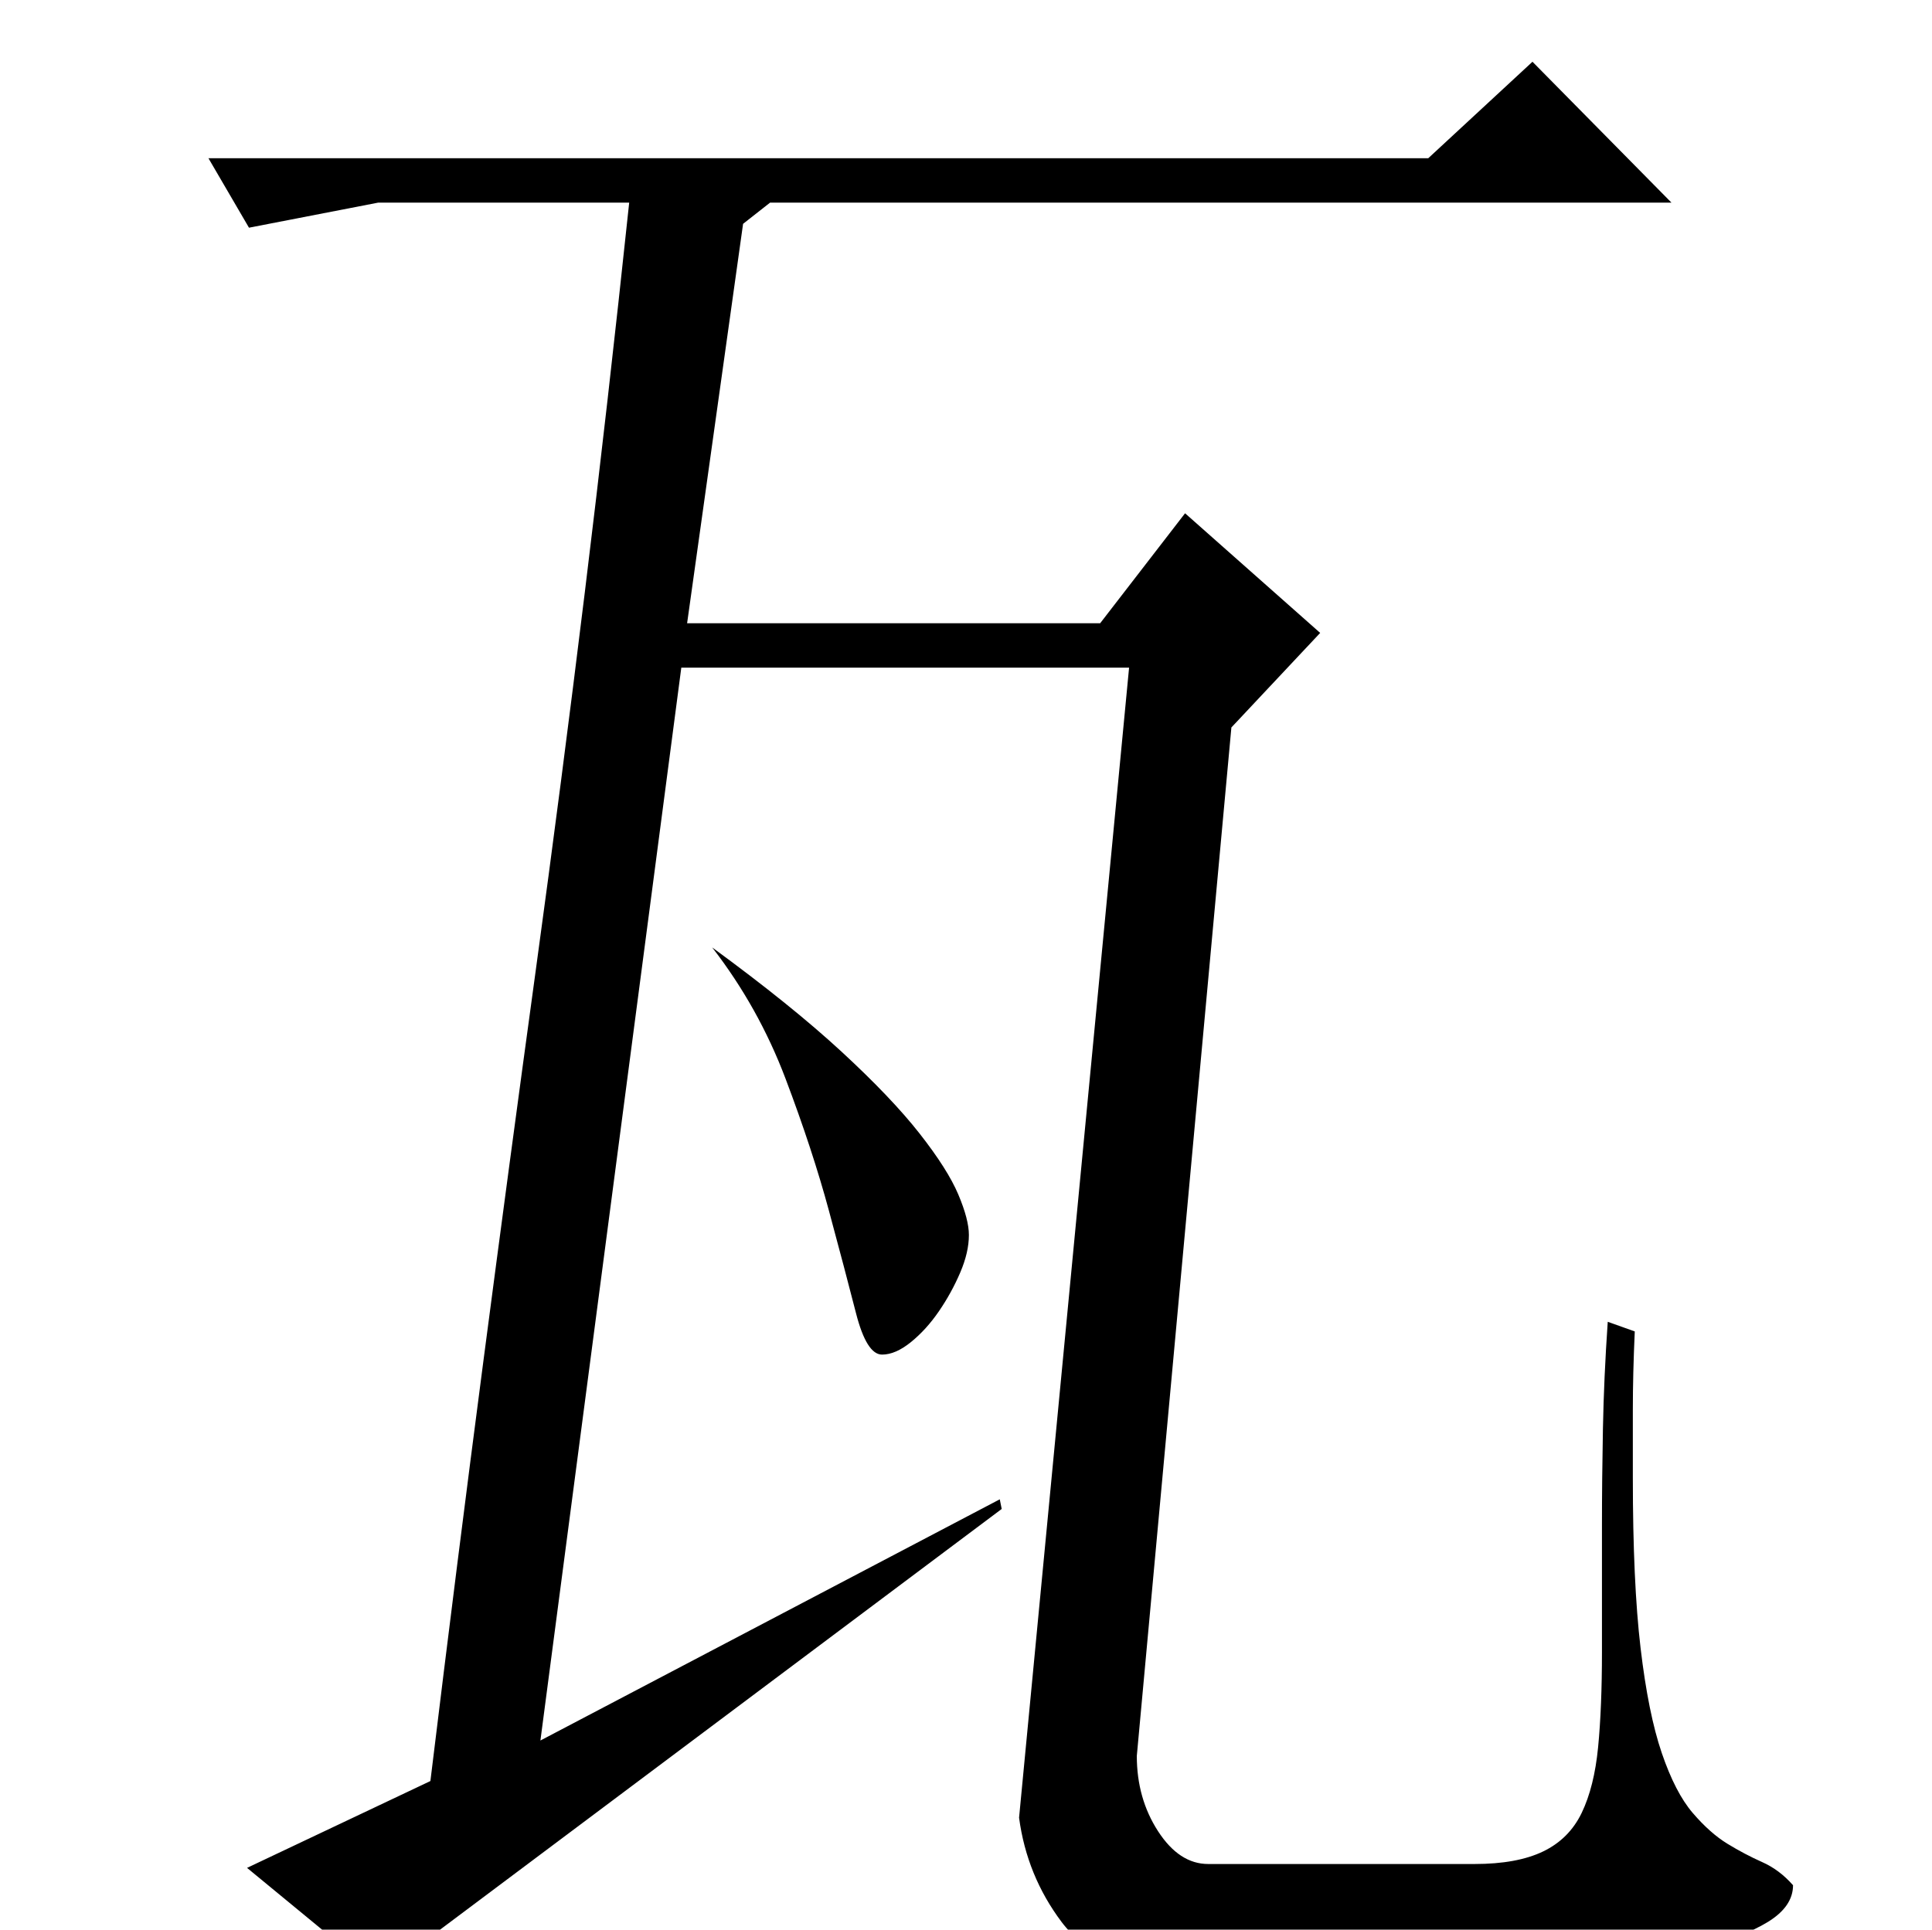 <?xml version="1.0" standalone="no"?>
<!DOCTYPE svg PUBLIC "-//W3C//DTD SVG 1.1//EN" "http://www.w3.org/Graphics/SVG/1.1/DTD/svg11.dtd" >
<svg xmlns="http://www.w3.org/2000/svg" xmlns:xlink="http://www.w3.org/1999/xlink" version="1.1" viewBox="0 -200 1001 1000">
  <g transform="matrix(1 0 0 -1 0 800)">
   <path fill="currentColor"
d="M196 895l-67 -13l-21 36h632l54 50l72 -73h-467l-14 -11l-29 -207h214l44 57l70 -62l-46 -49l-49 -533q0 -22 11 -39t26 -17h138q22 0 35.5 6.5t20 20t8.5 34t2 49.5v66q0 23 0.5 49.5t2.5 55.5l14 -5q-1 -22 -1 -40.5v-35.5q0 -54 4 -88t11 -54.5t16 -31t18 -16t18 -9.5
t16 -12q0 -11 -13 -19t-35 -13t-49.5 -8t-56.5 -3h-165q-42 0 -60 24t-22 54l57 596h-232l-73 -556l238 125l1 -5l-323 -242l-68 56l95 45q14 115 27.5 218t27 201.5t25.5 196.5t23 202h-130zM369 509q41 -30 67 -54t40.5 -42.5t20 -31.5t5.5 -21q0 -9 -4.5 -19.5t-11 -20
t-14.5 -16t-15 -6.5q-8 0 -13.5 21.5t-14 53t-22.5 68.5t-38 68z" />
  </g>

</svg>
